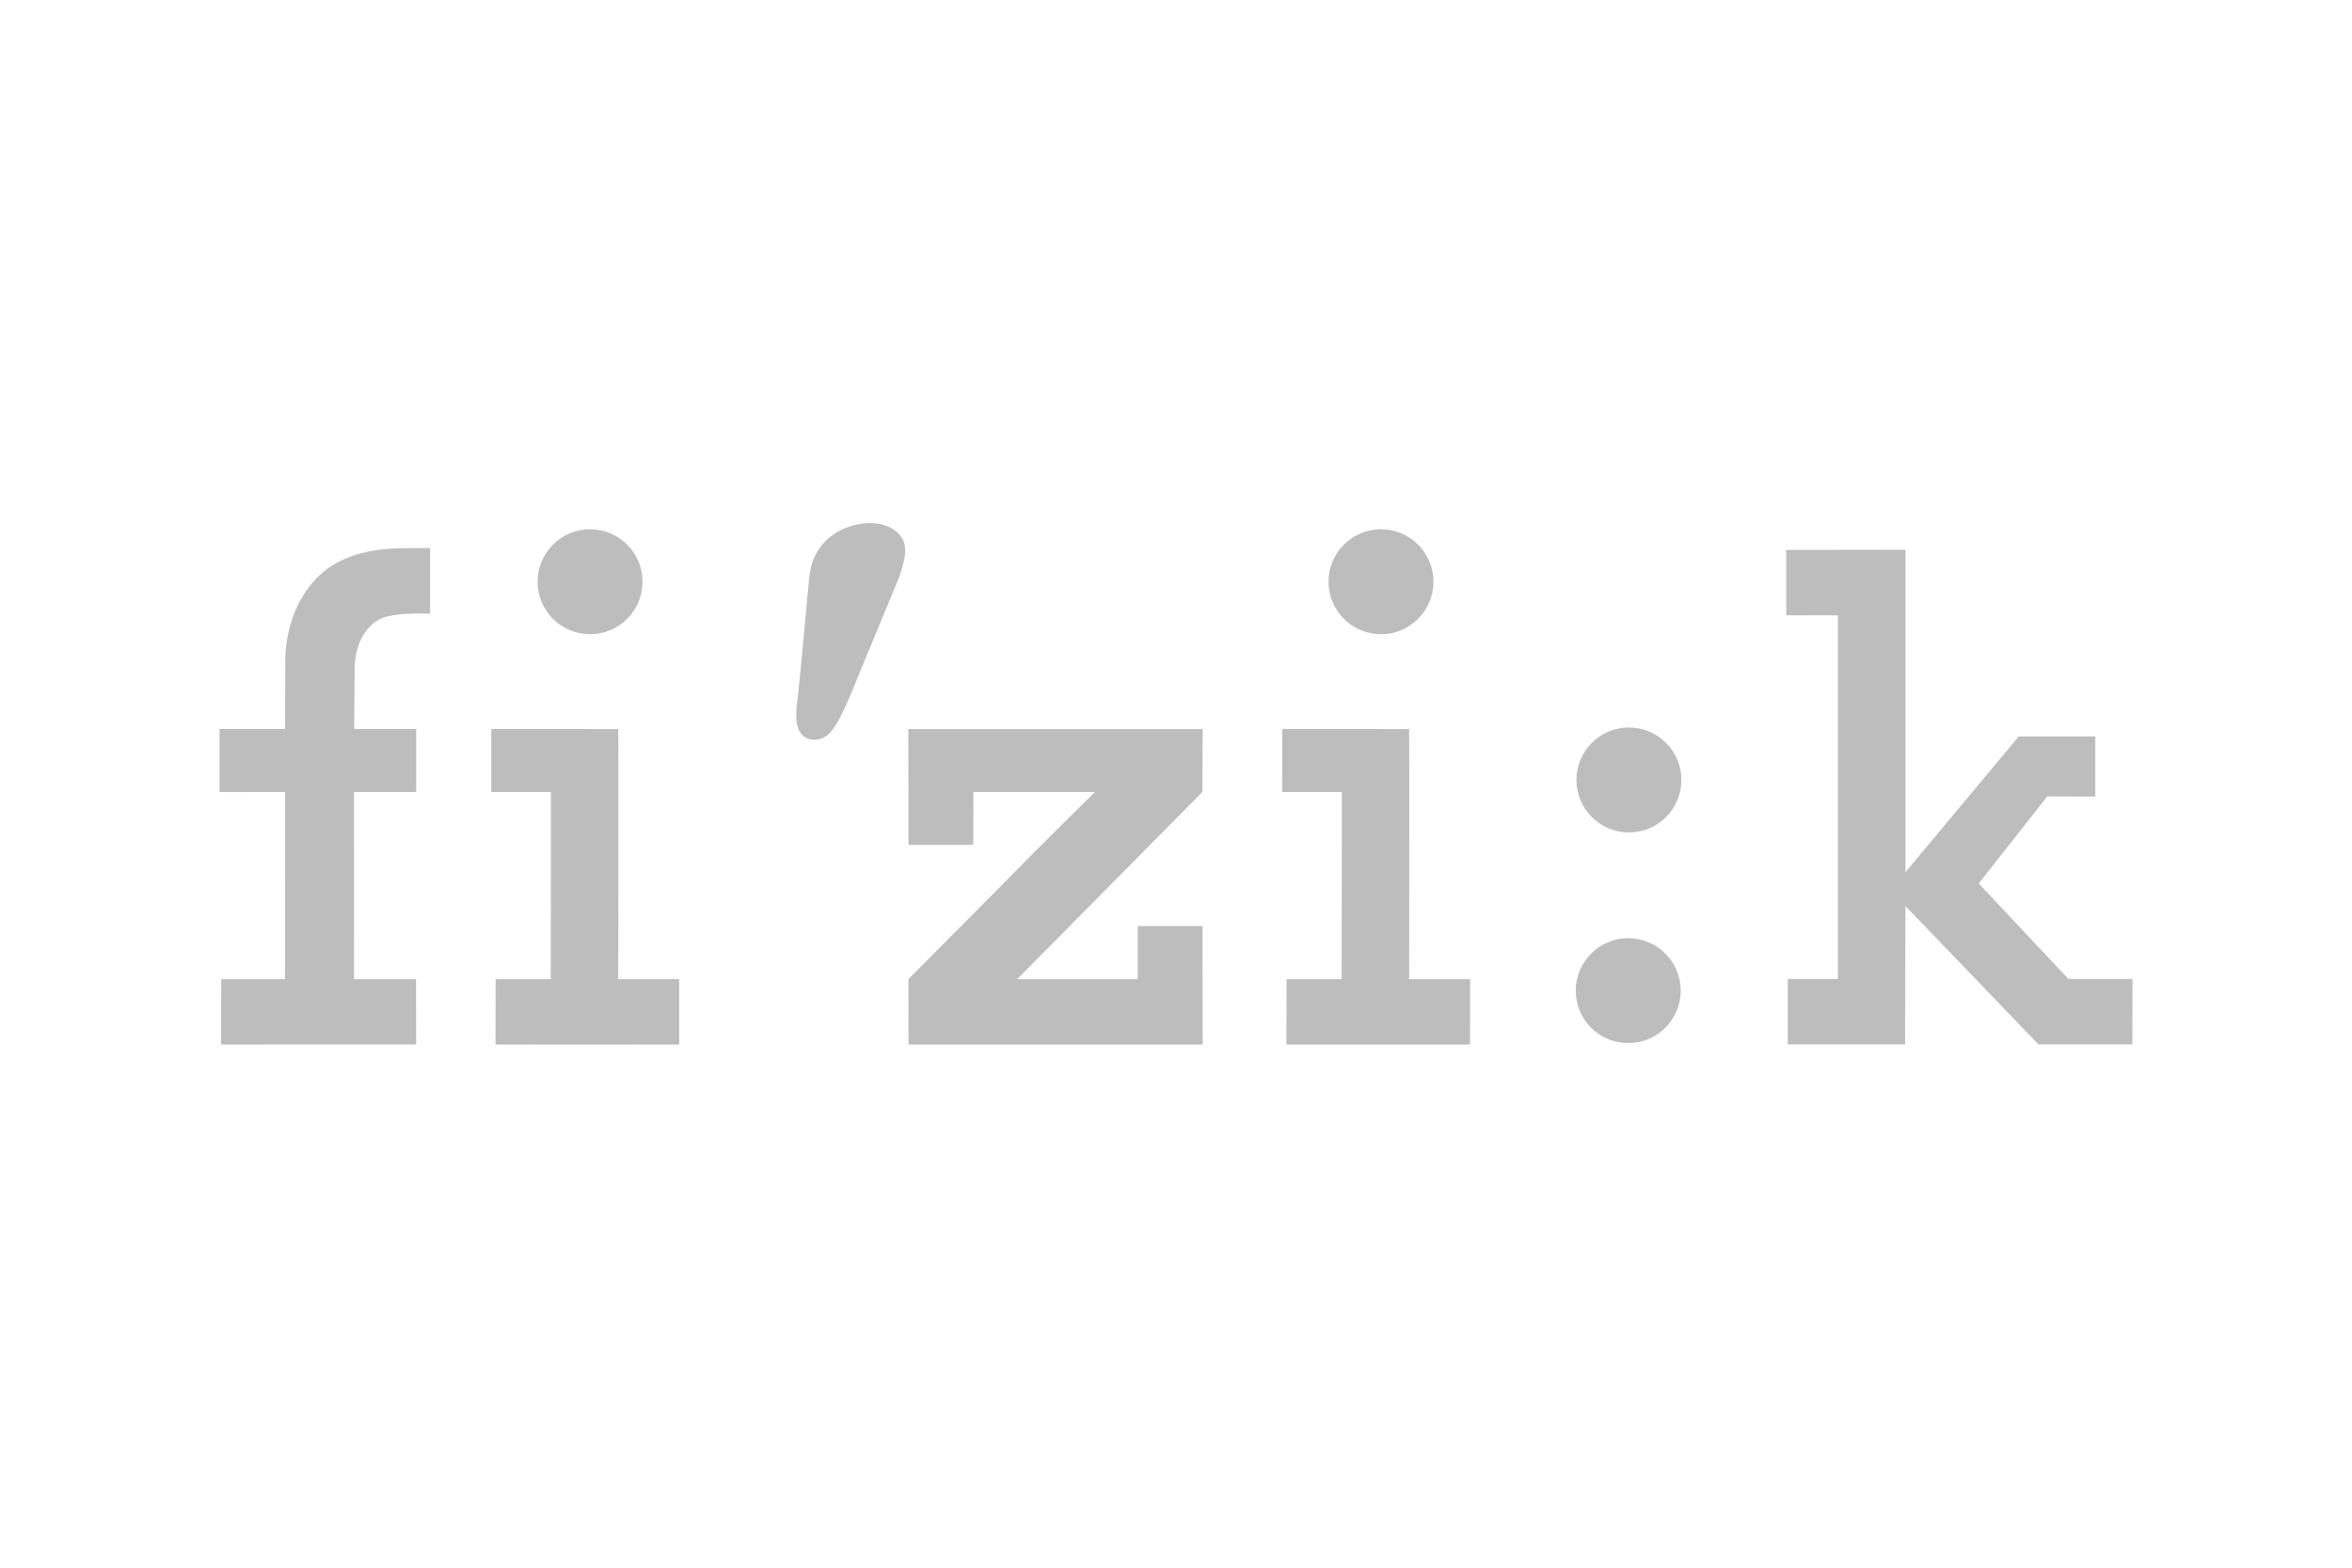 <?xml version="1.0" encoding="utf-8"?>
<!-- Generator: Adobe Illustrator 15.0.0, SVG Export Plug-In  -->
<!DOCTYPE svg PUBLIC "-//W3C//DTD SVG 1.1//EN" "http://www.w3.org/Graphics/SVG/1.1/DTD/svg11.dtd">
<svg version="1.1"
	 xmlns="http://www.w3.org/2000/svg" xmlns:xlink="http://www.w3.org/1999/xlink" xmlns:a="http://ns.adobe.com/AdobeSVGViewerExtensions/3.0/"
	 x="0px" y="0px" width="300px" height="200px" viewBox="-28 -66.735 300 200"
	 overflow="visible" enable-background="new -28 -66.735 300 200" xml:space="preserve">
<defs>
</defs>
<circle fill-rule="evenodd" clip-rule="evenodd" fill="#BEBDBD" cx="179.682" cy="59.649" r="6.693"/>
<circle fill-rule="evenodd" clip-rule="evenodd" fill="#BEBDBD" cx="179.769" cy="32.768" r="6.693"/>
<circle fill-rule="evenodd" clip-rule="evenodd" fill="#BEBDBD" cx="148.146" cy="7.48" r="6.693"/>
<path fill="#BEBDBD" d="M151.737,26.27c0.044,2.107,0,31.906,0,31.906c2.624,0,7.774,0,7.774,0c0,2.959-0.004,8.346-0.004,8.346
	s-14.207,0-23.427,0c0,0,0.02-5.232,0.02-8.346c2.71,0,4.704,0,7.031,0c0.022-7.992,0.021-20.055,0.021-23.869
	c-2.165,0-7.61,0-7.61,0c0-2.117,0.005-5.429,0.005-8.042C135.548,26.265,146.6,26.27,151.737,26.27z"/>
<path fill="#BEBDBD" d="M14.1,5.579c2.372-1.538,5.182-2.197,7.971-2.328c1.603-0.088,3.184-0.044,4.787-0.066
	c0,2.789,0,5.578,0,8.366c-1.019,0.011-5.369-0.241-6.96,1.021c-2.471,1.812-2.657,4.955-2.657,5.853
	c0,2.661-0.066,5.185-0.066,7.842c2.635,0,5.27,0,7.905,0c0,2.613,0.001,5.779,0.001,8.042c-2.949,0-7.932,0-7.932,0
	c0,5.627,0.004,15.876,0.004,23.869c2.635,0,4.921,0,7.908,0c0,3.158,0.02,8.336,0.02,8.336c-5.098,0-16.595,0.004-24.874,0.004
	c0-2.788-0.005-5.551,0.016-8.34c2.723,0,5.424,0,8.125,0c0.022-7.993,0.02-19.537,0.02-23.869H0c0,0,0.003-5.723,0.003-8.042
	c0,0,5.723,0,8.358,0c0-3.345,0.029-5.636,0.029-8.644C8.391,14.053,9.599,8.723,14.1,5.579L14.1,5.579z"/>
<path fill="#BEBDBD" d="M75.89,4.313c1.361-3.029,4.918-4.698,8.146-4.237c1.45,0.22,2.942,1.12,3.338,2.613
	c0.132,0.79,0.179,1.511-0.493,3.625c-0.07,0.218-0.154,0.438-0.22,0.659c-0.856,2.063-6.204,14.951-6.335,15.324
	c-0.747,1.646-1.626,3.754-2.745,4.721c-0.919,0.795-2.459,0.9-3.315-0.044c-0.834-0.987-0.725-2.394-0.659-3.601
	c0.285-1.889,1.12-11.133,1.361-13.855C75.209,7.761,75.121,5.938,75.89,4.313L75.89,4.313z"/>
<polygon fill="#BEBDBD" points="215.037,3.401 215.037,44.549 229.486,27.225 239.256,27.227 239.256,34.889 233.131,34.866 
	224.392,45.977 235.832,58.163 244,58.163 243.979,66.507 232.011,66.507 215.037,48.854 214.994,66.507 200.031,66.507 
	200.031,58.163 206.43,58.163 206.428,11.766 199.836,11.764 199.836,3.422 "/>
<path fill="#BEBDBD" d="M87.857,26.272c6.175,0,37.548,0,37.548,0l-0.044,8.035l-23.609,23.869c4.738,0,15.366,0,15.366,0v-6.768
	c2.782,0,8.265,0.005,8.265,0.005l0.022,15.106c-7.111,0-37.521,0.002-37.521,0.002c0-3.315-0.027-5.557-0.005-8.346
	c5.248-5.336,10.606-10.605,15.832-15.985c2.657-2.657,4.839-4.817,7.949-7.884c0,0-11.312,0-15.499,0
	c0,2.129-0.026,6.742-0.026,6.742h-8.256C87.879,38.03,87.879,31.211,87.857,26.272L87.857,26.272z"/>
<circle fill-rule="evenodd" clip-rule="evenodd" fill="#BEBDBD" cx="47.264" cy="7.48" r="6.693"/>
<path fill="#BEBDBD" d="M50.855,26.27c0.044,2.107,0,31.906,0,31.906c2.624,0,7.774,0,7.774,0c0,2.959,0.001,5.731,0.001,8.344
	c-7.817,0.022-14.212,0.002-23.431,0.002c0,0,0.02-5.232,0.02-8.346c2.71,0,4.704,0,7.031,0c0.022-7.992,0.021-20.055,0.021-23.869
	c-2.165,0-7.61,0-7.61,0c0-2.117,0.004-5.429,0.004-8.042C34.666,26.265,45.717,26.27,50.855,26.27z"/>
</svg>
